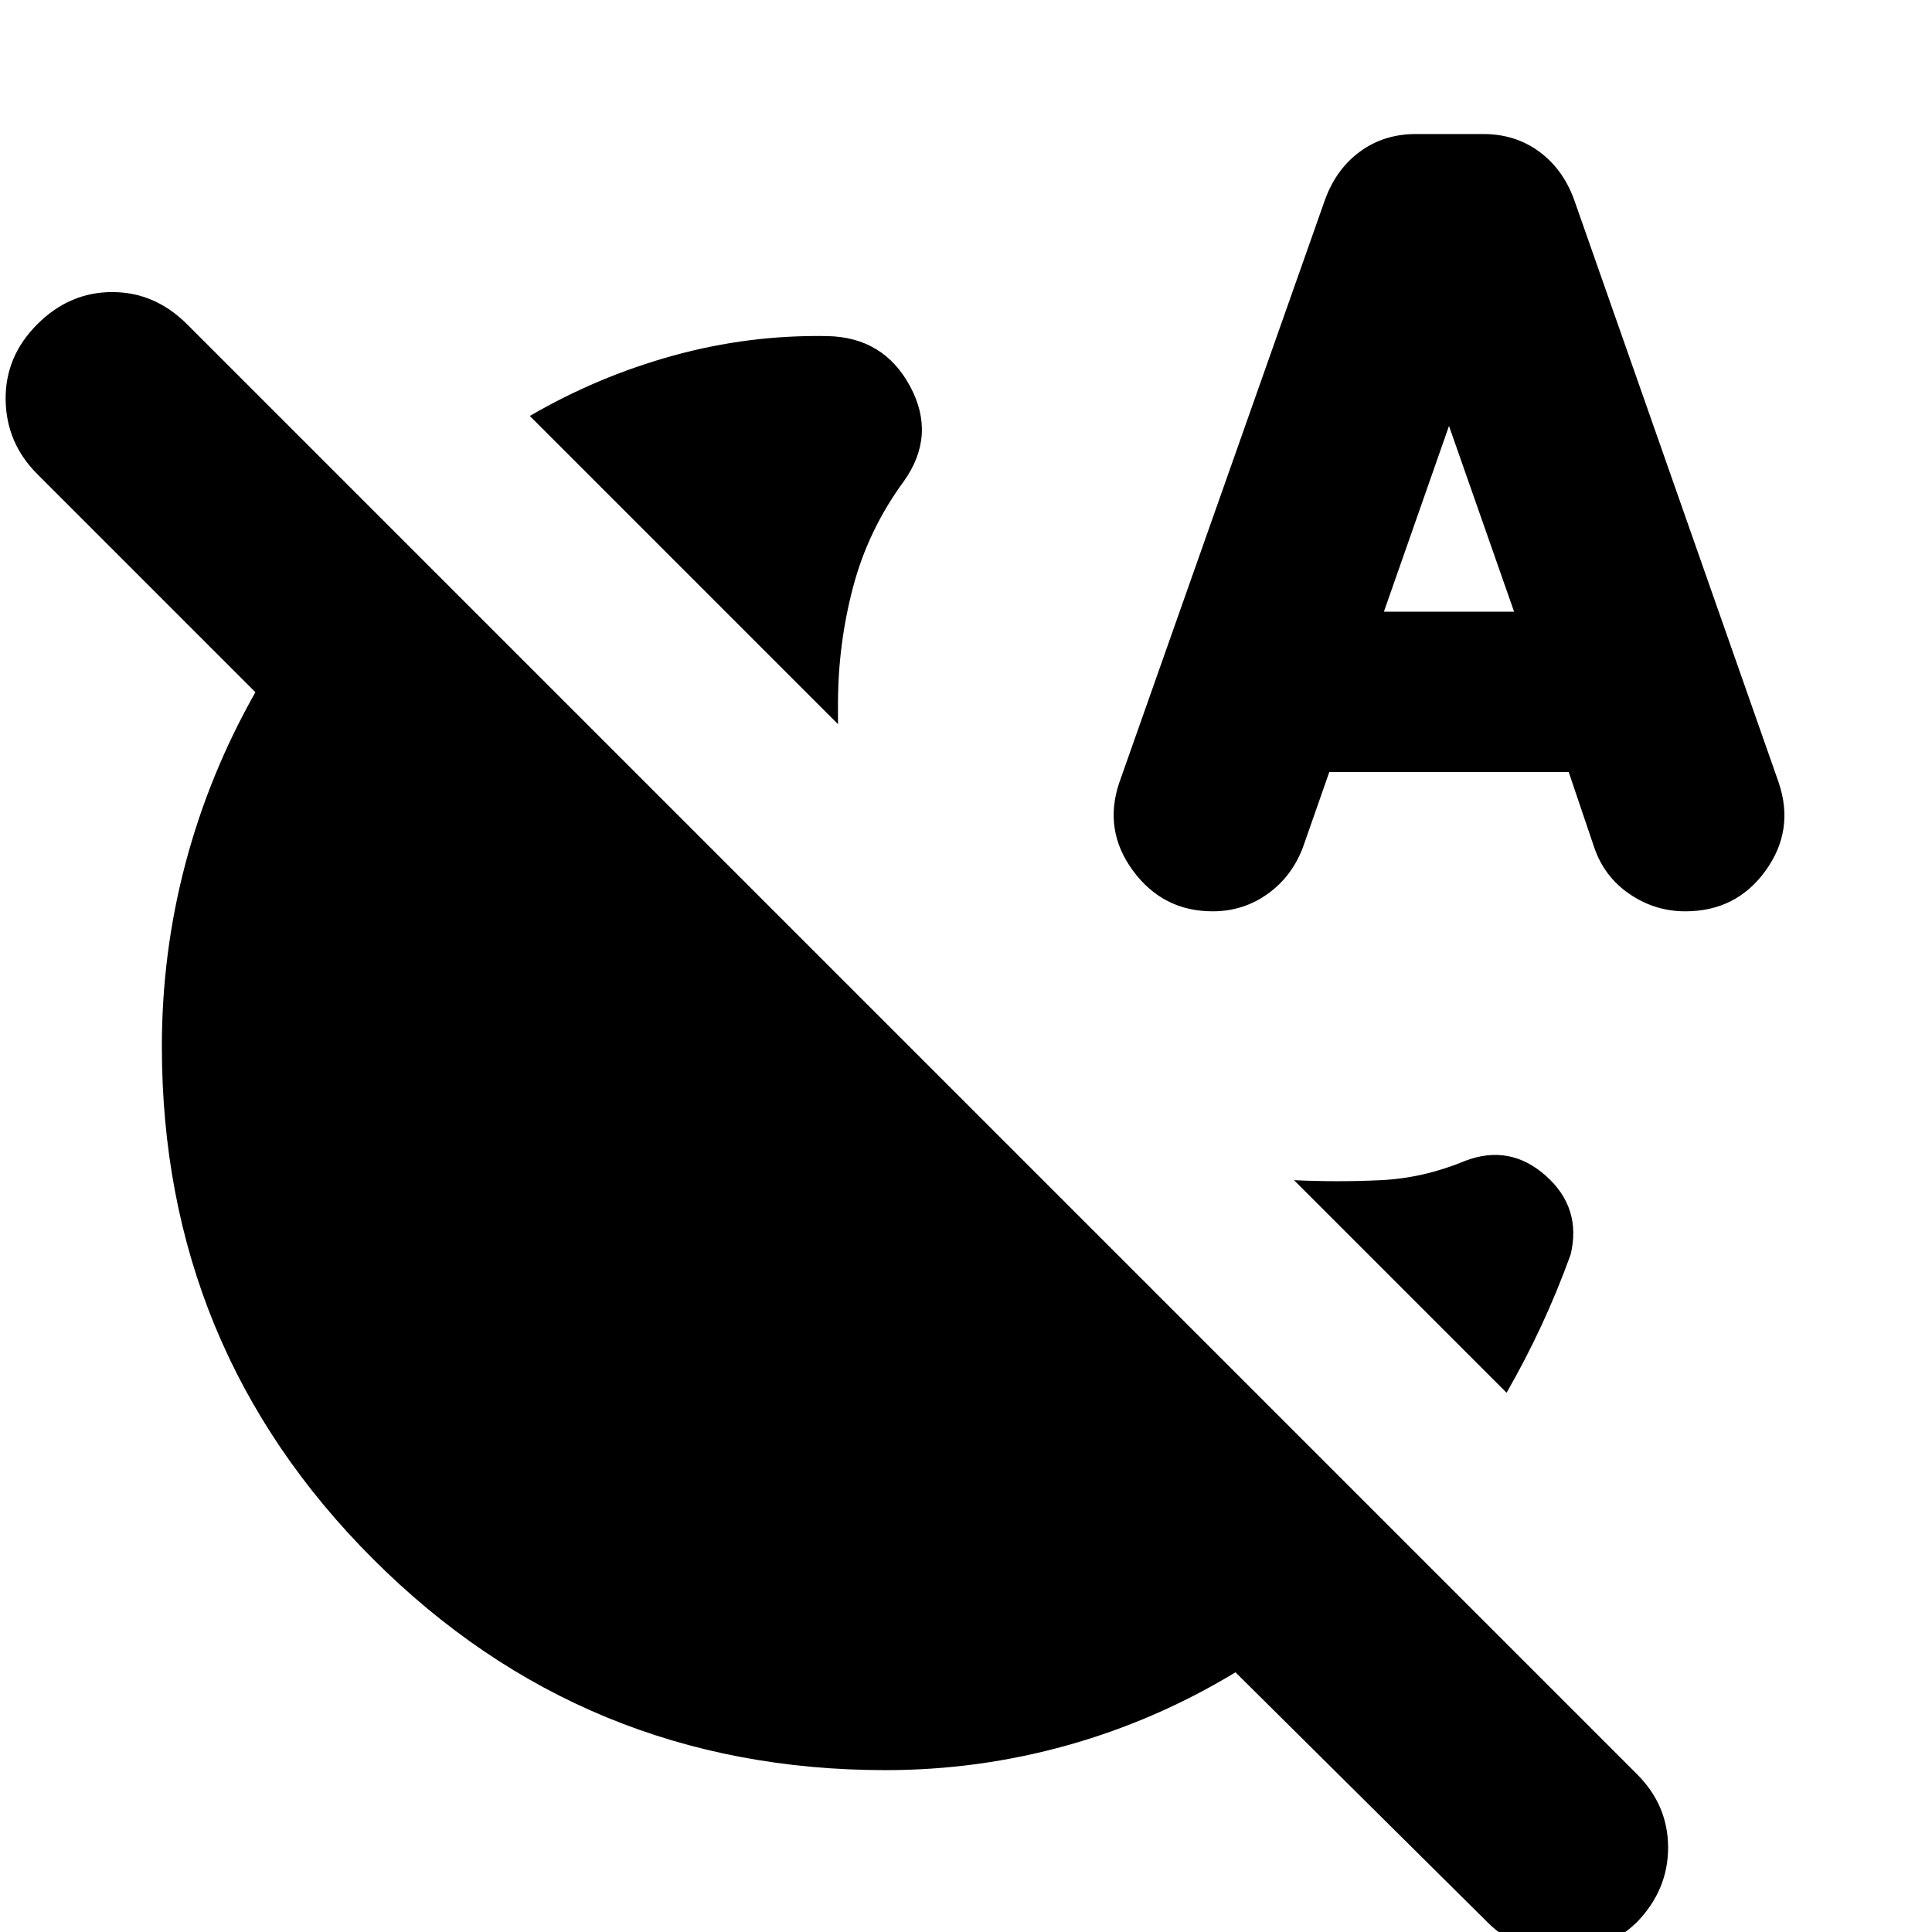 <svg xmlns="http://www.w3.org/2000/svg" height="24" viewBox="0 -960 960 960" width="24"><path d="M416.39-600.17 263.26-753.31q33.83-19.69 71.44-30.04 37.6-10.35 76.43-9.65 27.96.56 41.09 24.96 13.13 24.39-3.13 47.21-17.7 24.13-25.2 52.55-7.5 28.41-7.5 58.11v10Zm332.22 332.21L643-373.57q21.7 1 42.96 0t41.95-9.56q22.27-8.57 40.18 7.35 17.91 15.91 12.35 39.17-6.57 18.13-14.42 35.05-7.84 16.91-17.41 33.6ZM440-80.43q-149.74 0-254.65-104.92Q80.43-290.26 80.43-440q0-46.65 11.76-91.09 11.77-44.43 34.72-84.95L18.52-724.44Q3.09-739.87 2.8-761.37q-.28-21.5 15.72-37.5t37.22-16q21.22 0 37.22 16L813.44-78.39q15.43 15.43 15.43 36.43t-15.43 37q-16 15.44-37.5 15.44T739-4.96L613.91-129.04q-39.52 23.95-83.61 36.28-44.08 12.33-90.3 12.33Zm220.52-495.96-13.13 37.52q-5.56 14.57-17.63 23.13-12.06 8.57-27.19 8.57-24.7 0-39.55-20.13-14.85-20.13-6.85-43.83L658.48-861q5.56-15.13 17.41-23.76 11.85-8.63 27.54-8.63h33.7q15.7 0 27.54 8.63 11.85 8.63 17.42 23.76l101.74 289.87q8 23.7-6.57 43.83-14.56 20.13-39.83 20.13-15.13 0-27.69-8.57-12.57-8.56-17.57-23.13l-12.69-37.52H660.52Zm27.13-79.65h64.7L720-748.35l-32.35 92.31Z"/></svg>